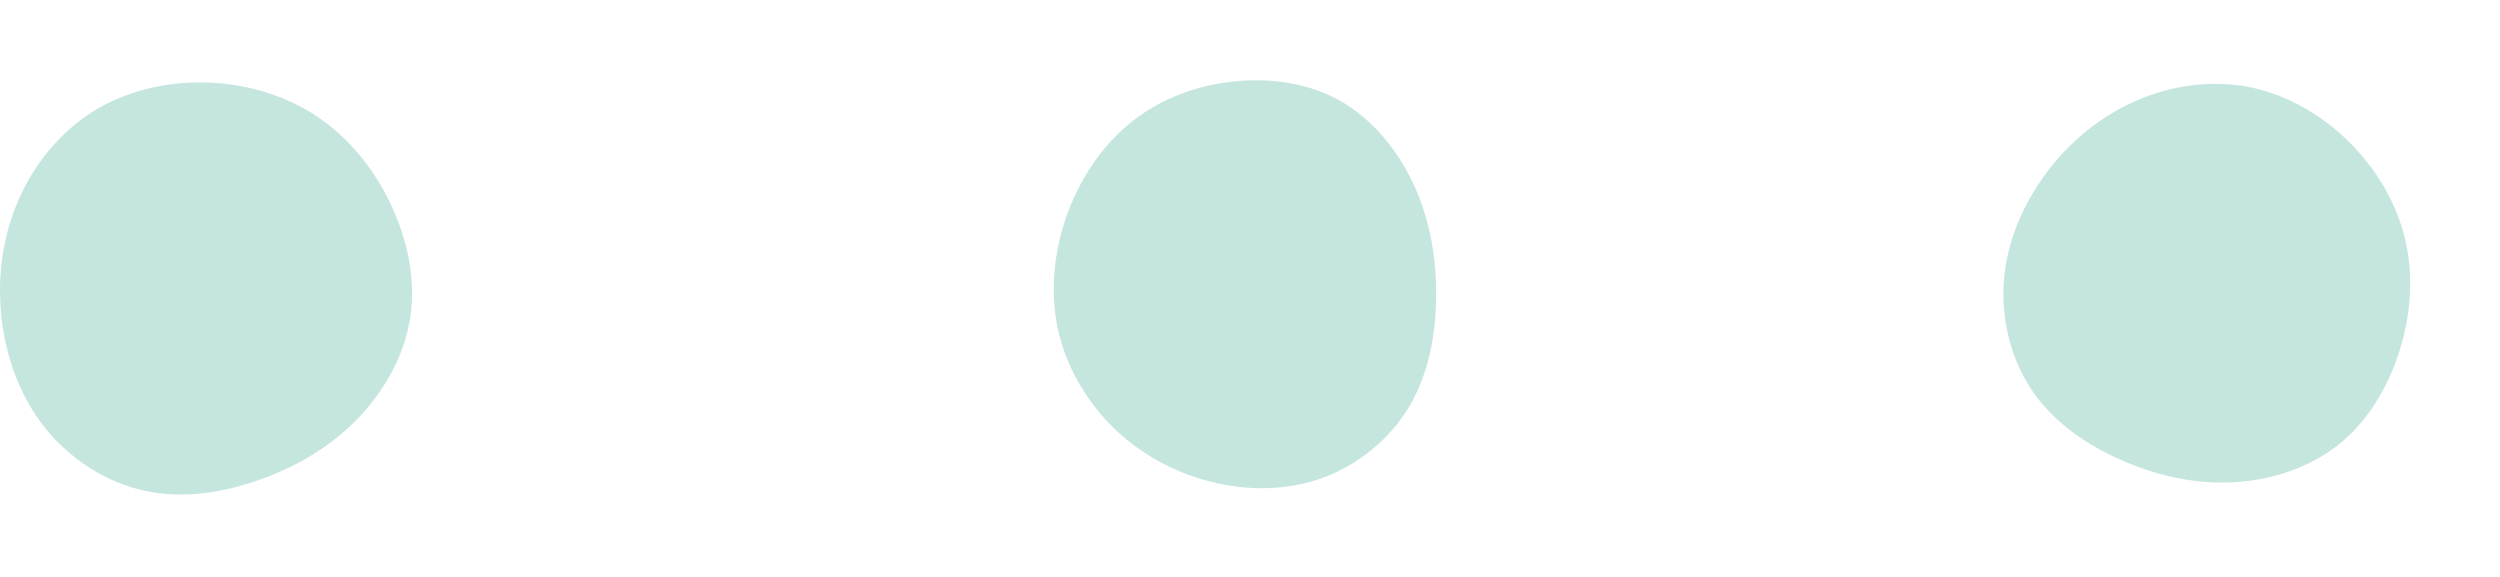 <svg width="91" height="21" viewBox="0 0 91 21" fill="none" xmlns="http://www.w3.org/2000/svg">
<g opacity="0.303">
<path d="M11.528 4.231C12.693 5.006 13.61 6.143 14.22 7.429C14.833 8.718 15.139 10.158 14.939 11.522C14.738 12.889 14.028 14.178 13.064 15.192C12.1 16.206 10.879 16.948 9.522 17.437C8.168 17.929 6.68 18.168 5.279 17.868C3.88 17.568 2.568 16.726 1.651 15.589C0.737 14.453 0.216 13.019 0.055 11.566C-0.107 10.11 0.088 8.638 0.659 7.312C1.23 5.987 2.181 4.812 3.39 4.056C4.599 3.3 6.065 2.964 7.505 3.003C8.946 3.042 10.361 3.456 11.528 4.231Z" fill="#3FAB91"/>
</g>
<g opacity="0.303">
<path d="M41.259 4.381C42.318 3.56 43.616 3.093 44.948 2.961C46.284 2.827 47.653 3.029 48.793 3.677C49.936 4.326 50.846 5.423 51.432 6.662C52.018 7.901 52.281 9.287 52.276 10.714C52.275 12.139 52.008 13.603 51.293 14.804C50.578 16.003 49.413 16.938 48.115 17.405C46.817 17.87 45.384 17.87 44.048 17.528C42.711 17.186 41.473 16.506 40.486 15.527C39.499 14.548 38.767 13.267 38.488 11.887C38.209 10.507 38.384 9.031 38.881 7.705C39.378 6.379 40.199 5.204 41.259 4.381Z" fill="#3FAB91"/>
</g>
<g opacity="0.303">
<path d="M87.546 8.707C87.862 10.035 87.76 11.456 87.339 12.78C86.919 14.108 86.18 15.339 85.129 16.18C84.076 17.021 82.711 17.469 81.348 17.551C79.985 17.633 78.621 17.35 77.327 16.796C76.033 16.246 74.812 15.427 74.012 14.28C73.213 13.135 72.837 11.661 72.939 10.24C73.043 8.821 73.626 7.451 74.477 6.306C75.331 5.16 76.45 4.239 77.74 3.673C79.029 3.107 80.489 2.901 81.855 3.166C83.221 3.432 84.49 4.167 85.493 5.153C86.495 6.14 87.229 7.377 87.546 8.707Z" fill="#3FAB91"/>
</g>
</svg>
